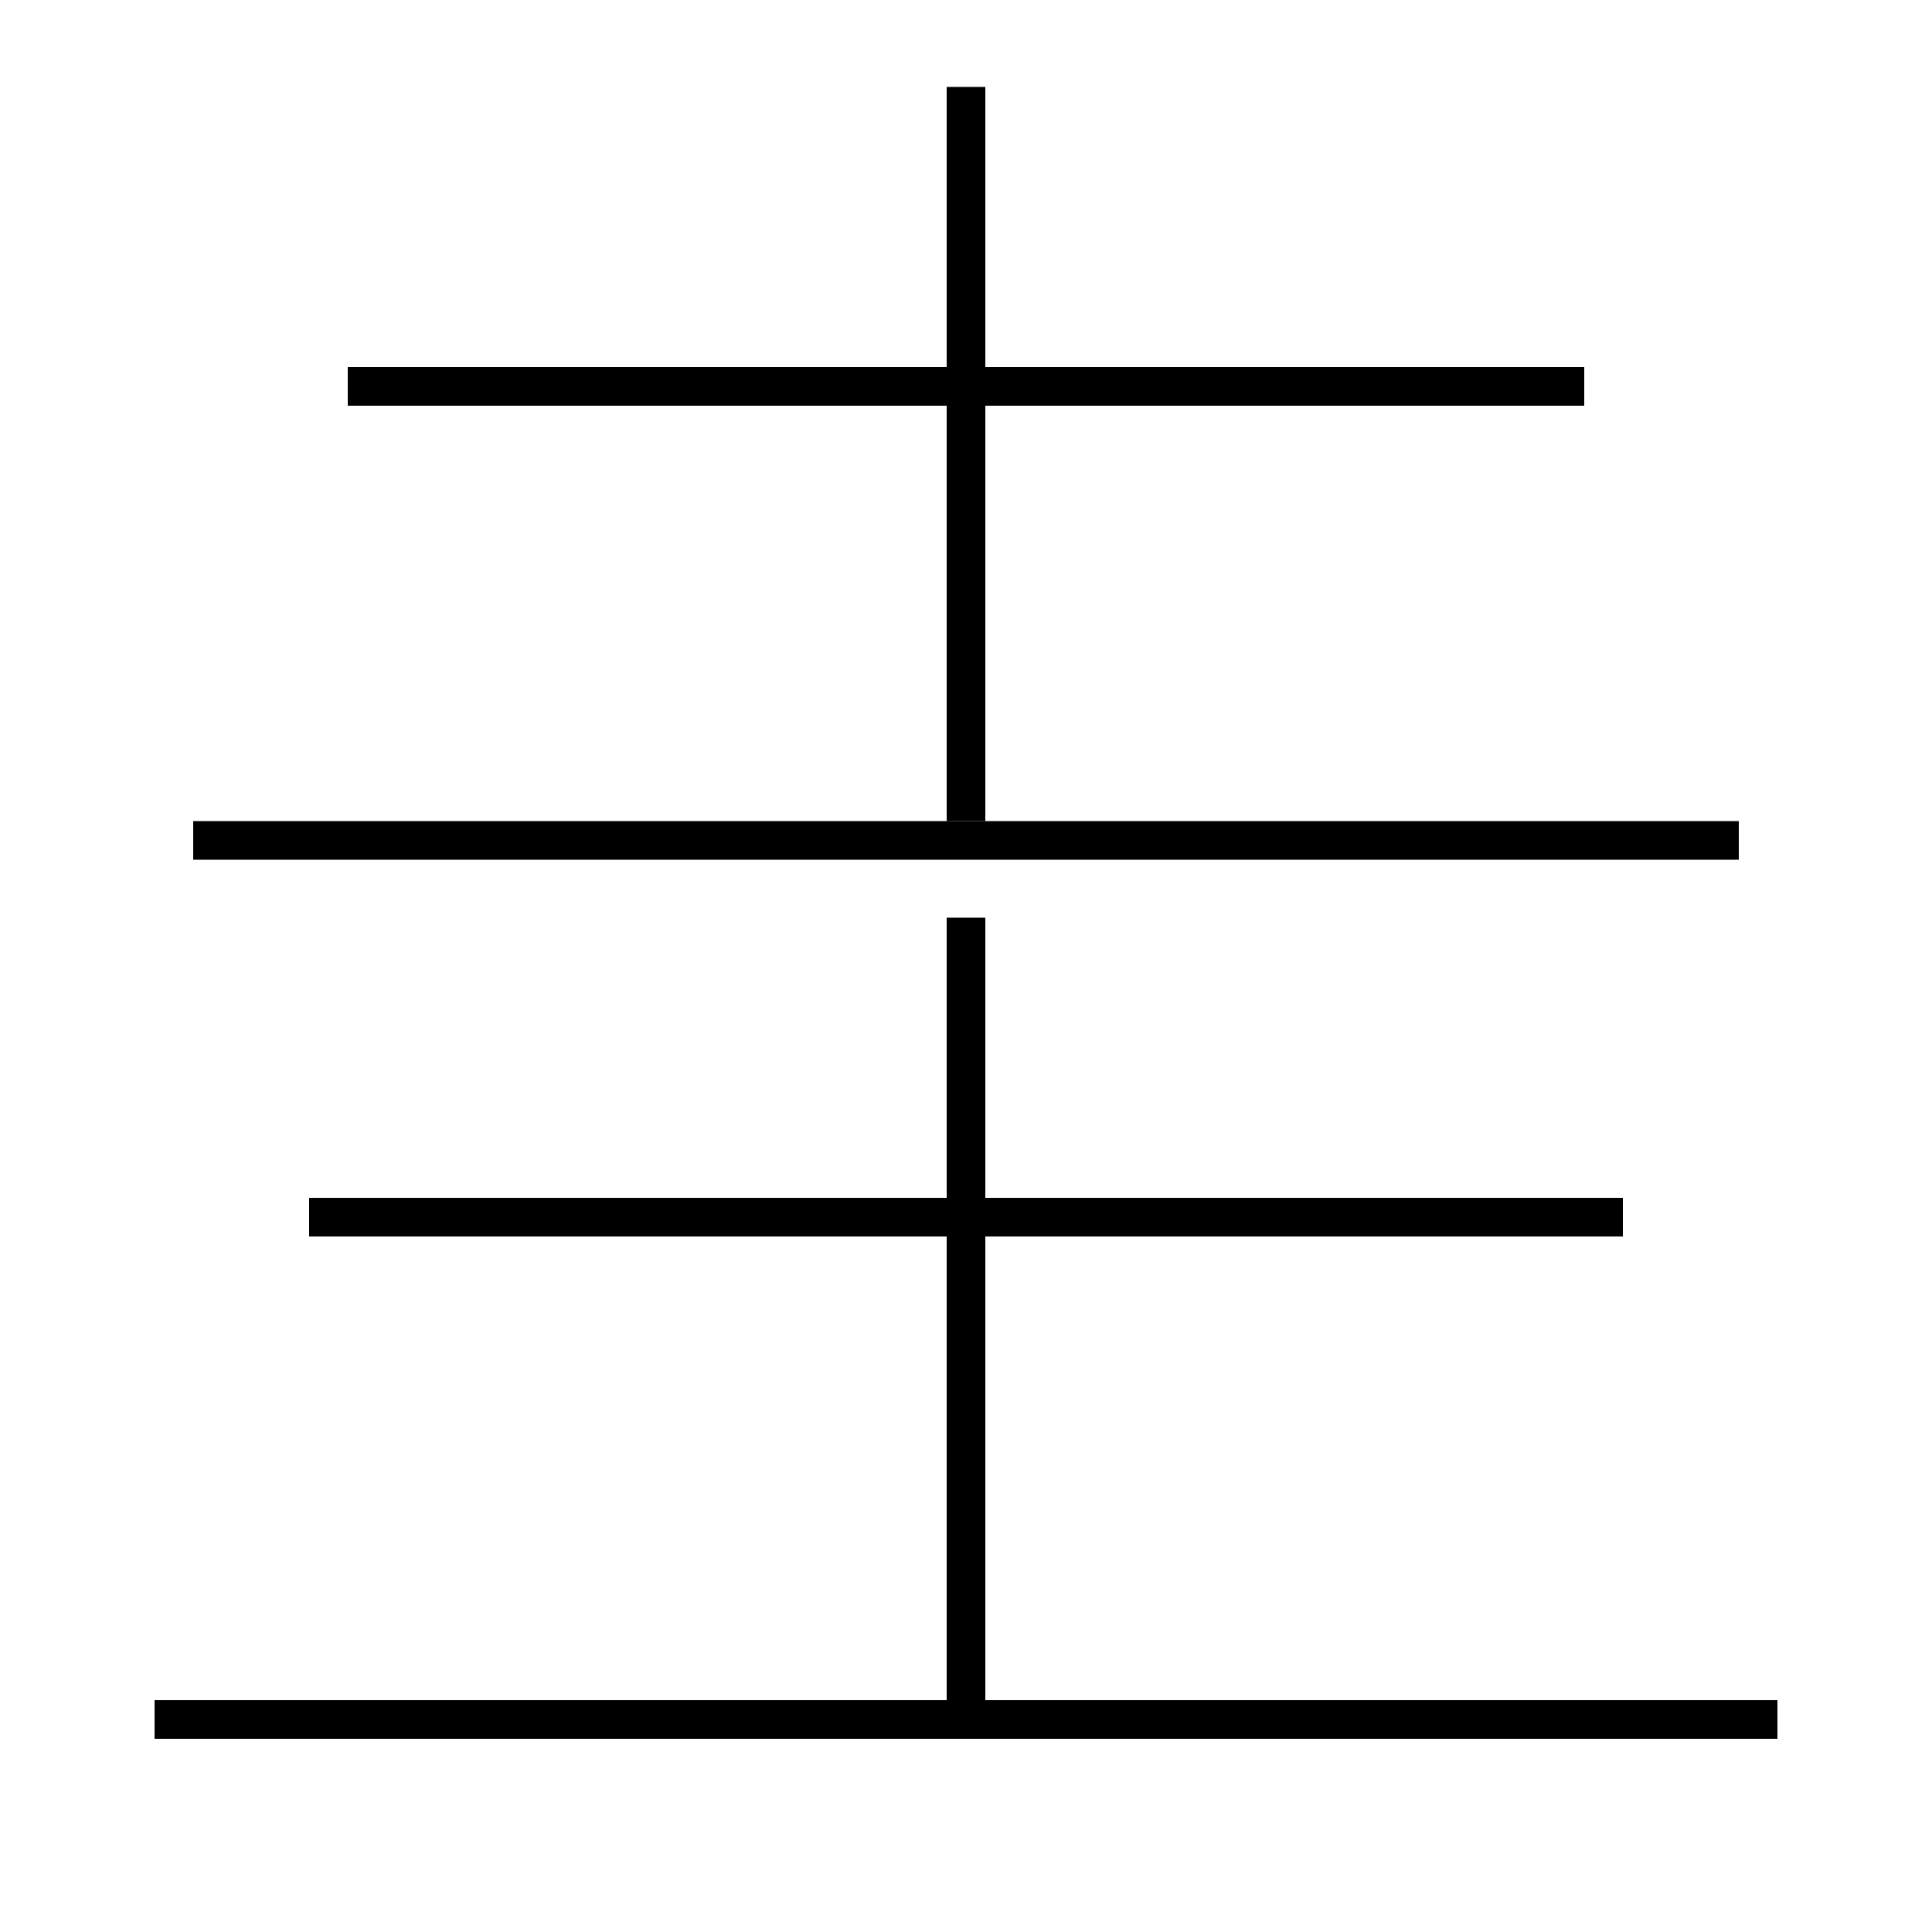 <?xml version='1.0' encoding='utf-8'?>
<svg xmlns="http://www.w3.org/2000/svg" height="100px" version="1.0" viewBox="0 0 100 100" width="100px" x="0px" y="0px">
<line fill="none" stroke="#000000" stroke-width="2" x1="92" x2="8" y1="89" y2="89" /><line fill="none" stroke="#000000" stroke-width="2" x1="84" x2="16" y1="63" y2="63" /><line fill="none" stroke="#000000" stroke-width="2" x1="50" x2="50" y1="88" y2="47.5" /><line fill="none" stroke="#000000" stroke-width="2" x1="90" x2="10" y1="43.5" y2="43.5" /><line fill="none" stroke="#000000" stroke-width="2" x1="82" x2="18" y1="20" y2="20" /><line fill="none" stroke="#000000" stroke-width="2" x1="50" x2="50" y1="42.5" y2="4.5" /></svg>